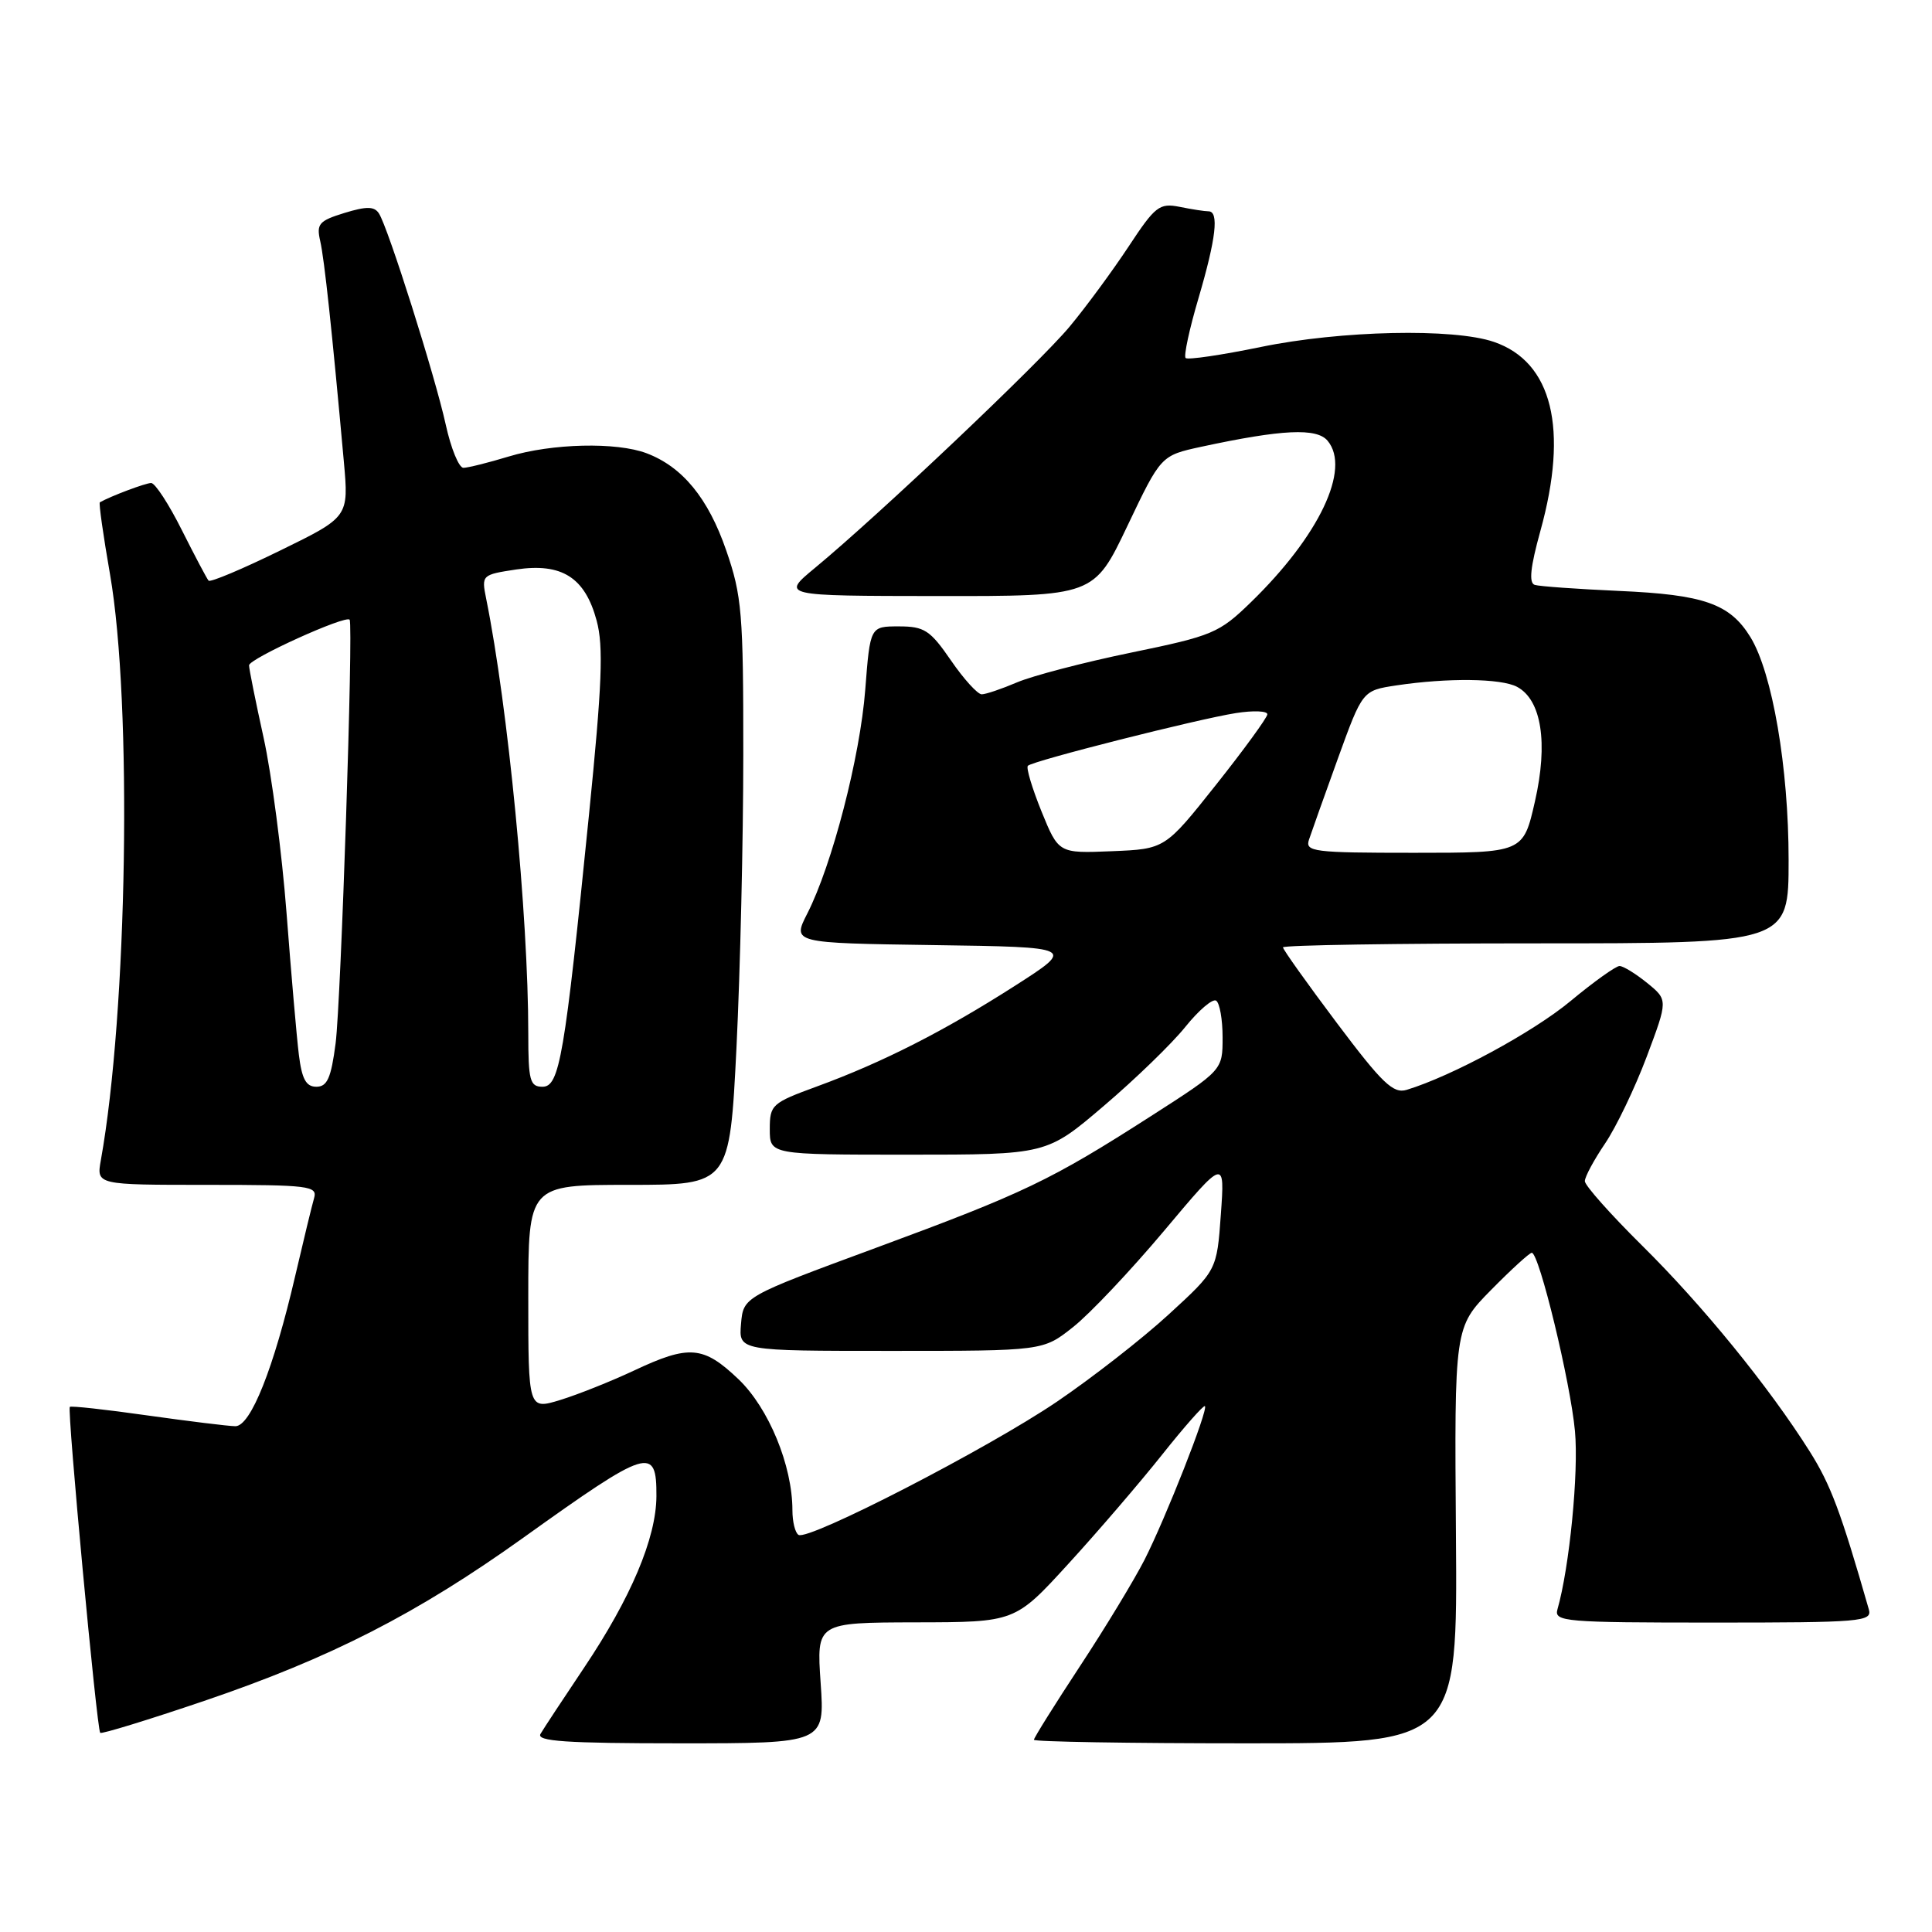 <?xml version="1.0" encoding="UTF-8" standalone="no"?>
<!DOCTYPE svg PUBLIC "-//W3C//DTD SVG 1.1//EN" "http://www.w3.org/Graphics/SVG/1.1/DTD/svg11.dtd" >
<svg xmlns="http://www.w3.org/2000/svg" xmlns:xlink="http://www.w3.org/1999/xlink" version="1.1" viewBox="0 0 256 256">
 <g >
 <path fill="currentColor"
d=" M 108.74 223.00 C 108.19 215.00 108.19 215.00 121.34 214.97 C 134.50 214.95 134.50 214.95 141.56 207.22 C 145.44 202.98 151.03 196.47 153.98 192.76 C 156.93 189.05 159.49 186.15 159.66 186.32 C 160.12 186.78 154.47 201.14 151.65 206.69 C 150.30 209.33 146.46 215.68 143.10 220.78 C 139.75 225.88 137.00 230.27 137.00 230.53 C 137.00 230.79 149.63 231.00 165.07 231.00 C 193.13 231.00 193.13 231.00 192.92 203.43 C 192.71 175.87 192.71 175.87 197.57 170.93 C 200.24 168.22 202.67 166.00 202.97 166.00 C 203.94 166.00 208.09 183.11 208.69 189.63 C 209.20 195.08 207.96 207.72 206.37 213.25 C 205.90 214.88 207.35 215.00 227.00 215.00 C 246.65 215.00 248.10 214.88 247.63 213.25 C 243.91 200.29 242.58 196.74 239.78 192.30 C 234.38 183.74 225.60 172.96 217.57 165.03 C 213.41 160.91 210.00 157.08 210.00 156.51 C 210.00 155.93 211.21 153.69 212.68 151.52 C 214.15 149.35 216.63 144.18 218.19 140.04 C 221.02 132.50 221.02 132.50 218.26 130.25 C 216.74 129.02 215.10 128.01 214.60 128.00 C 214.11 128.00 211.18 130.09 208.10 132.65 C 203.15 136.76 192.41 142.58 186.39 144.41 C 184.61 144.95 183.16 143.56 177.14 135.55 C 173.21 130.32 170.00 125.81 170.00 125.53 C 170.00 125.24 185.07 125.00 203.50 125.00 C 237.00 125.00 237.00 125.00 237.00 113.96 C 237.00 101.71 234.85 89.16 231.94 84.42 C 229.22 80.00 225.79 78.79 214.50 78.30 C 209.00 78.05 203.99 77.70 203.36 77.50 C 202.56 77.25 202.78 75.15 204.11 70.35 C 207.86 56.82 205.69 47.97 197.97 45.31 C 192.62 43.46 177.65 43.79 167.05 45.98 C 161.85 47.05 157.37 47.71 157.10 47.44 C 156.83 47.17 157.60 43.59 158.81 39.50 C 161.14 31.57 161.55 28.00 160.13 28.00 C 159.64 28.00 157.93 27.74 156.32 27.41 C 153.63 26.88 153.08 27.30 149.55 32.66 C 147.43 35.87 143.92 40.65 141.73 43.28 C 137.76 48.06 116.51 68.20 108.00 75.24 C 103.50 78.96 103.50 78.96 124.22 78.98 C 144.95 79.00 144.95 79.00 149.39 69.68 C 153.83 60.36 153.83 60.36 159.17 59.20 C 169.90 56.89 174.48 56.67 175.92 58.41 C 179.02 62.14 174.79 71.02 165.74 79.81 C 161.54 83.89 160.68 84.25 149.90 86.47 C 143.63 87.76 136.83 89.54 134.78 90.41 C 132.74 91.28 130.62 92.00 130.08 92.00 C 129.54 92.00 127.70 89.98 126.00 87.50 C 123.25 83.50 122.48 83.00 119.10 83.00 C 115.30 83.00 115.30 83.00 114.65 91.38 C 113.97 100.29 110.26 114.60 106.97 121.05 C 104.98 124.96 104.98 124.96 123.73 125.23 C 142.48 125.50 142.48 125.50 134.49 130.62 C 125.13 136.61 116.94 140.78 108.25 143.96 C 102.27 146.15 102.00 146.39 102.00 149.62 C 102.00 153.00 102.00 153.00 120.35 153.00 C 138.69 153.00 138.69 153.00 146.27 146.53 C 150.44 142.98 155.30 138.27 157.07 136.06 C 158.84 133.86 160.67 132.30 161.14 132.59 C 161.61 132.88 162.00 135.07 162.00 137.46 C 162.00 141.80 162.00 141.80 152.54 147.87 C 139.22 156.41 135.75 158.08 116.00 165.37 C 98.50 171.83 98.50 171.83 98.19 175.42 C 97.88 179.00 97.88 179.00 118.05 179.00 C 138.21 179.00 138.21 179.00 142.18 175.85 C 144.37 174.13 149.79 168.39 154.23 163.11 C 162.30 153.50 162.30 153.50 161.77 160.91 C 161.24 168.32 161.24 168.32 154.87 174.16 C 151.37 177.38 144.68 182.59 140.02 185.75 C 130.83 191.98 107.12 204.19 105.81 203.38 C 105.36 203.11 105.00 201.64 105.00 200.12 C 105.00 194.20 101.86 186.58 97.85 182.75 C 93.20 178.32 91.32 178.16 84.00 181.61 C 80.97 183.03 76.59 184.78 74.25 185.50 C 70.00 186.80 70.00 186.80 70.00 171.90 C 70.00 157.00 70.00 157.00 83.34 157.00 C 96.68 157.00 96.68 157.00 97.59 138.75 C 98.08 128.71 98.49 111.28 98.49 100.00 C 98.50 81.25 98.31 78.94 96.22 72.91 C 93.84 66.01 90.43 61.86 85.68 60.06 C 81.68 58.55 73.15 58.75 67.41 60.49 C 64.71 61.31 62.01 61.98 61.41 61.99 C 60.81 62.00 59.75 59.41 59.06 56.25 C 57.64 49.80 51.43 30.16 50.21 28.28 C 49.60 27.33 48.57 27.32 45.63 28.22 C 42.26 29.26 41.91 29.67 42.43 31.94 C 42.98 34.33 43.99 43.76 45.56 61.15 C 46.22 68.50 46.22 68.50 37.14 72.94 C 32.14 75.39 27.87 77.19 27.64 76.94 C 27.42 76.70 25.83 73.69 24.10 70.25 C 22.38 66.81 20.55 64.00 20.03 64.00 C 19.30 64.00 14.69 65.73 13.23 66.56 C 13.07 66.65 13.68 70.94 14.58 76.11 C 17.54 93.18 16.89 134.12 13.36 153.75 C 12.78 157.00 12.78 157.00 27.46 157.00 C 40.96 157.00 42.09 157.14 41.62 158.75 C 41.34 159.71 40.22 164.33 39.13 169.01 C 36.27 181.33 33.21 189.00 31.18 188.98 C 30.26 188.97 25.01 188.32 19.52 187.55 C 14.03 186.77 9.40 186.26 9.25 186.42 C 8.88 186.79 12.83 229.17 13.28 229.61 C 13.46 229.79 19.66 227.89 27.05 225.38 C 43.80 219.69 55.26 213.83 69.35 203.75 C 85.94 191.88 87.01 191.54 86.98 198.25 C 86.95 203.81 83.61 211.71 77.38 221.00 C 74.62 225.12 72.02 229.06 71.62 229.75 C 71.04 230.73 75.00 231.00 90.08 231.00 C 109.29 231.00 109.29 231.00 108.74 223.00 Z  M 39.60 139.75 C 39.31 137.41 38.58 128.97 37.97 121.00 C 37.36 113.03 35.99 102.57 34.93 97.76 C 33.87 92.95 33.00 88.63 33.00 88.16 C 33.00 87.28 45.88 81.44 46.33 82.12 C 46.83 82.89 45.18 132.70 44.47 138.25 C 43.87 142.85 43.36 144.00 41.92 144.00 C 40.55 144.00 40.00 142.98 39.60 139.75 Z  M 70.00 136.94 C 70.00 121.35 67.32 93.66 64.42 79.33 C 63.79 76.20 63.84 76.15 68.39 75.46 C 74.45 74.56 77.52 76.51 79.06 82.24 C 79.98 85.65 79.78 90.68 78.04 107.99 C 74.81 140.10 74.14 144.00 71.88 144.00 C 70.22 144.00 70.00 143.18 70.00 136.94 Z  M 138.00 107.51 C 136.76 104.44 135.94 101.72 136.20 101.47 C 136.85 100.81 158.71 95.28 163.75 94.49 C 166.09 94.12 167.97 94.20 167.93 94.66 C 167.89 95.12 164.83 99.33 161.12 104.00 C 154.37 112.50 154.37 112.50 147.32 112.79 C 140.27 113.08 140.27 113.08 138.00 107.51 Z  M 173.45 111.25 C 173.77 110.29 175.49 105.45 177.28 100.50 C 180.54 91.50 180.54 91.50 185.02 90.82 C 191.82 89.80 198.91 89.88 201.02 91.01 C 204.26 92.74 205.15 98.45 203.39 106.18 C 201.84 113.00 201.84 113.00 187.35 113.00 C 174.00 113.00 172.91 112.86 173.45 111.25 Z "/>
</g>
</svg>